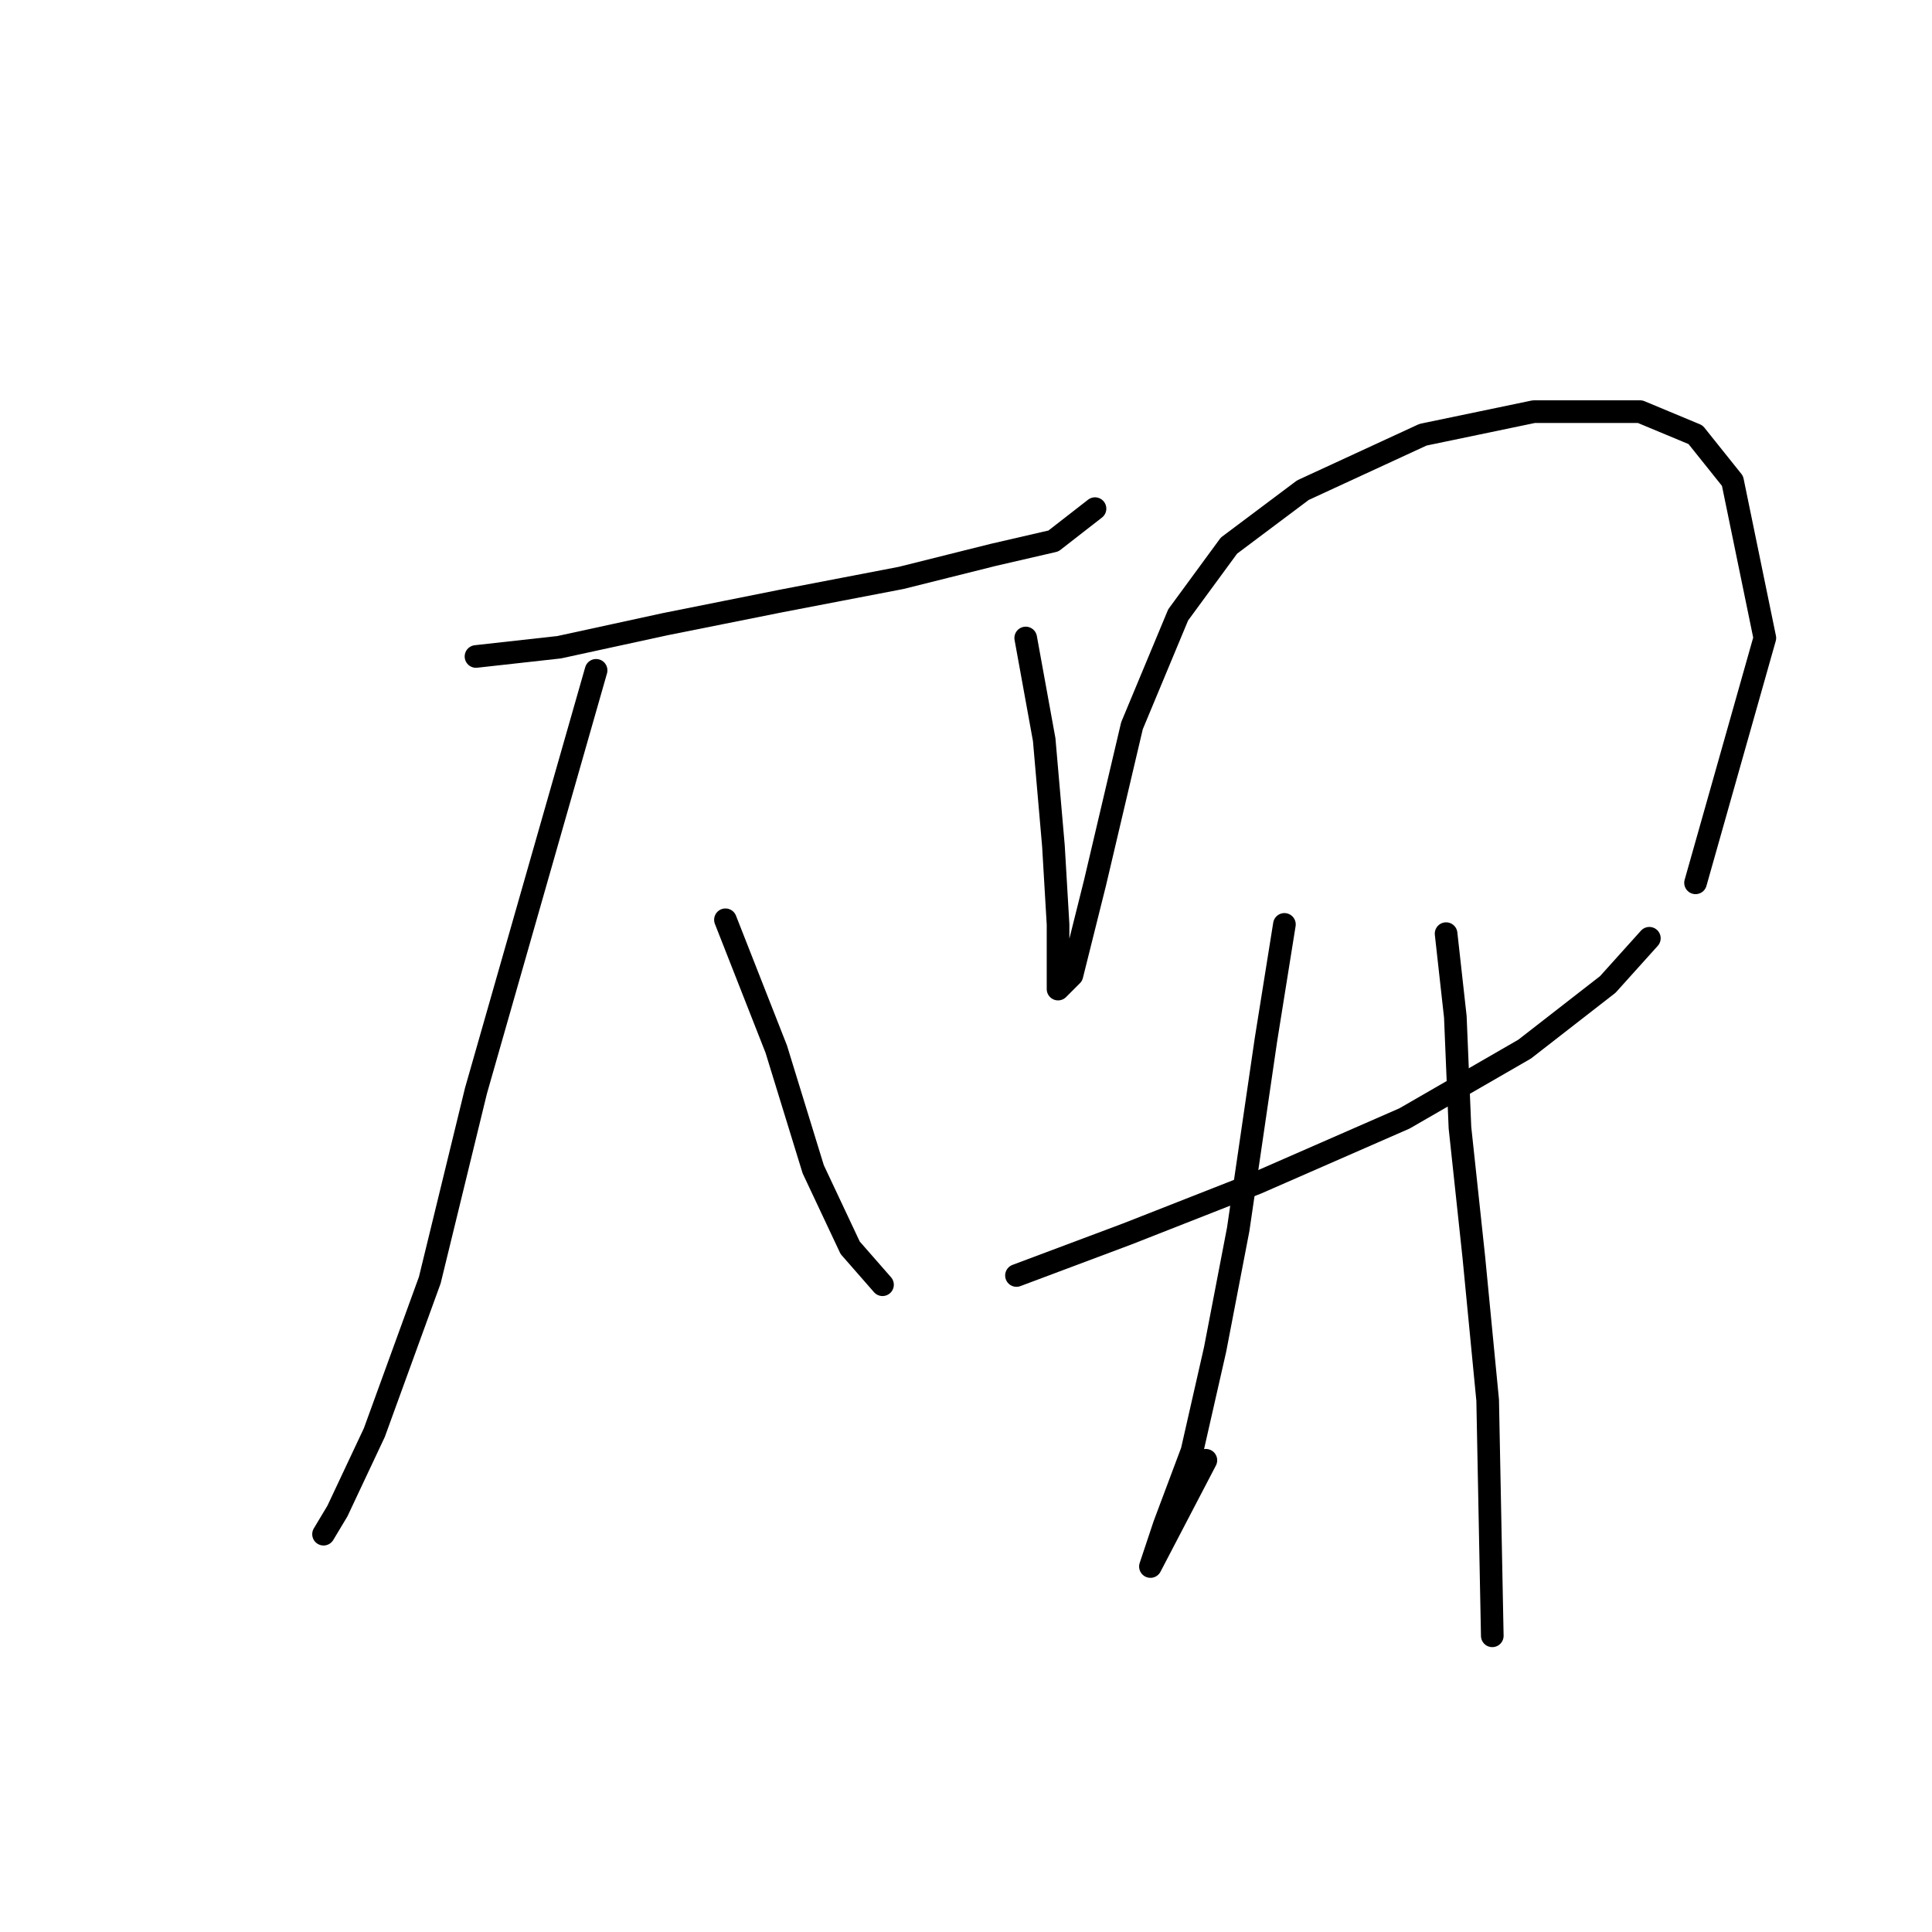 <?xml version="1.0" standalone="no"?>
    <svg width="256" height="256" xmlns="http://www.w3.org/2000/svg" version="1.1">
    <polyline stroke="black" stroke-width="3" stroke-linecap="round" fill="transparent" stroke-linejoin="round" points="63.071 86.986 74.089 85.762 88.168 82.701 103.47 79.64 119.385 76.58 131.628 73.519 139.585 71.683 145.094 67.398 145.094 67.398 " />
        <polyline stroke="black" stroke-width="3" stroke-linecap="round" fill="transparent" stroke-linejoin="round" points="78.986 88.822 63.071 144.524 56.95 169.621 49.604 189.821 44.707 200.227 42.871 203.287 42.871 203.287 " />
        <polyline stroke="black" stroke-width="3" stroke-linecap="round" fill="transparent" stroke-linejoin="round" points="96.125 121.876 102.858 139.015 107.755 154.93 112.652 165.336 116.937 170.233 116.937 170.233 " />
        <polyline stroke="black" stroke-width="3" stroke-linecap="round" fill="transparent" stroke-linejoin="round" points="135.912 84.537 138.361 98.004 139.585 112.082 140.197 122.488 140.197 128.61 140.197 131.058 142.034 129.222 145.094 116.979 149.991 96.168 156.112 81.477 162.845 72.295 172.639 64.95 188.554 57.604 203.245 54.544 217.323 54.544 224.669 57.604 229.566 63.726 233.85 84.537 224.669 116.979 224.669 116.979 " />
        <polyline stroke="black" stroke-width="3" stroke-linecap="round" fill="transparent" stroke-linejoin="round" points="134.688 169.009 149.379 163.5 166.518 156.767 186.106 148.197 202.021 139.015 213.039 130.446 218.548 124.325 218.548 124.325 " />
        <polyline stroke="black" stroke-width="3" stroke-linecap="round" fill="transparent" stroke-linejoin="round" points="170.191 122.488 167.742 137.791 164.07 162.888 161.009 178.803 157.948 192.269 154.276 202.063 152.439 207.572 152.439 207.572 159.785 193.494 159.785 193.494 " />
        <polyline stroke="black" stroke-width="3" stroke-linecap="round" fill="transparent" stroke-linejoin="round" points="191.615 123.713 192.839 134.731 193.451 149.421 195.287 166.561 197.124 185.536 197.736 216.754 197.736 216.754 " />
        </svg>